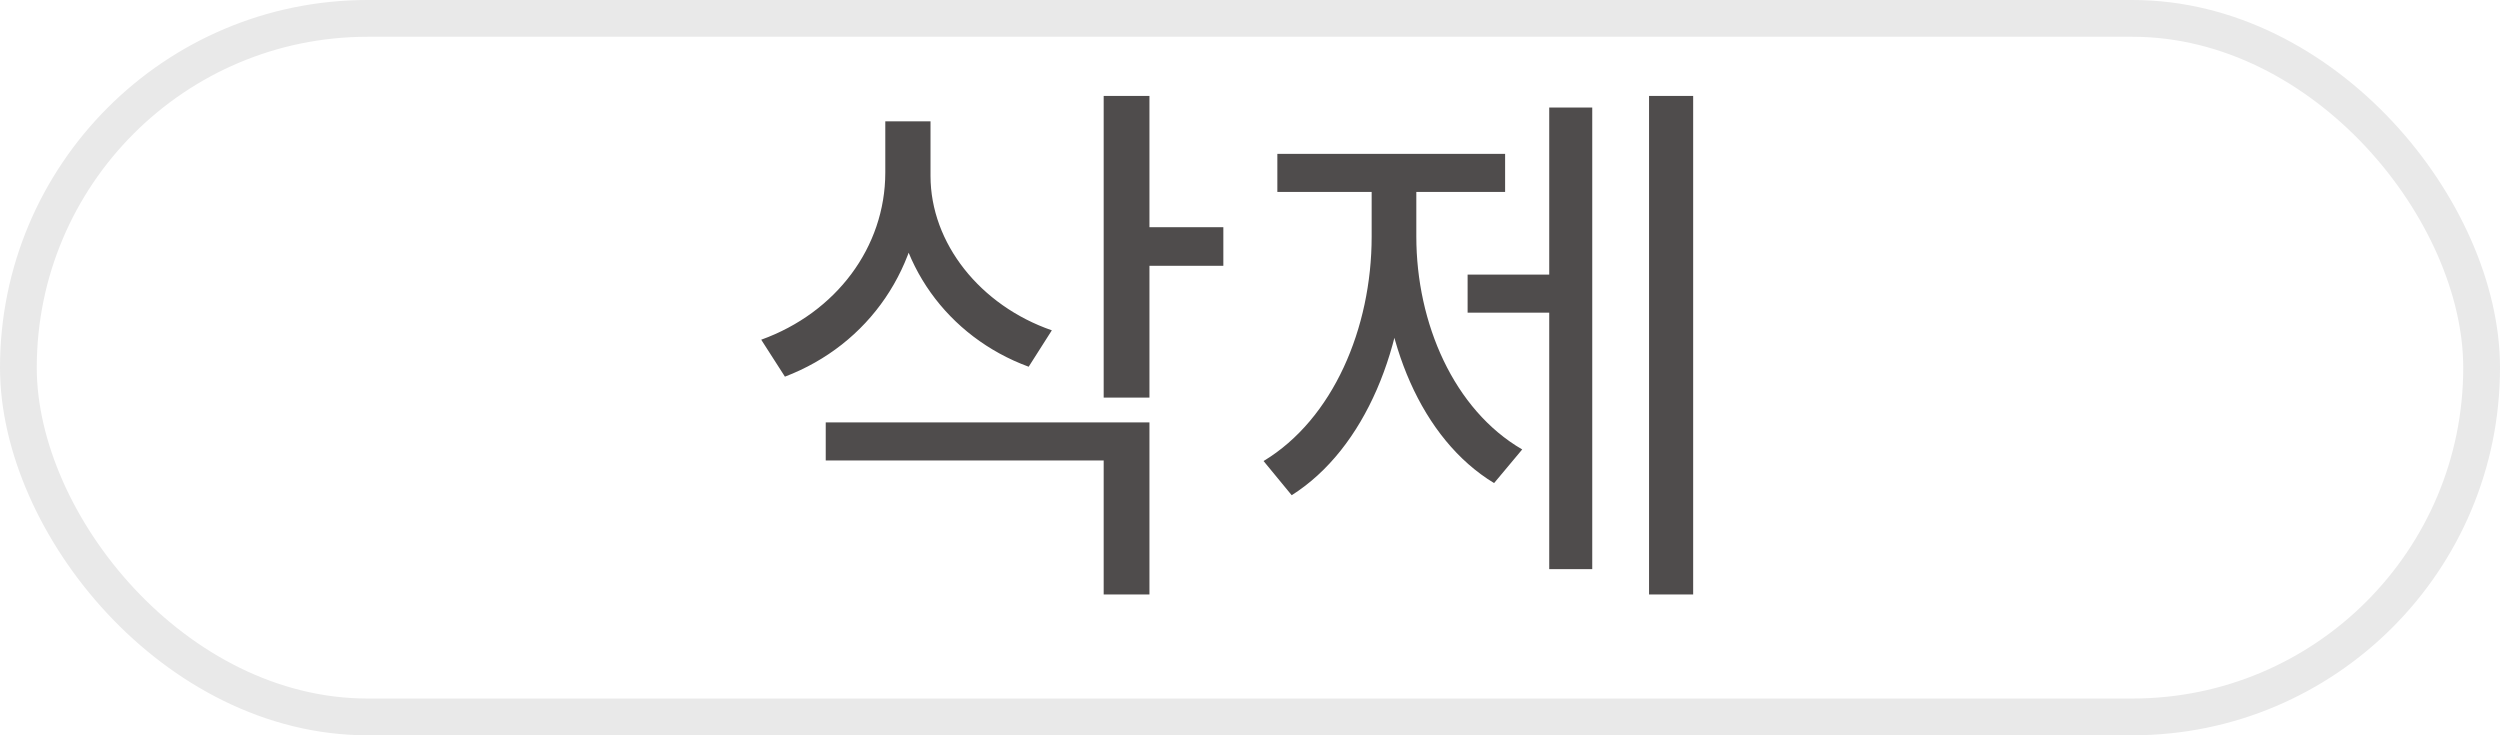 <svg width="68" height="20" viewBox="0 0 68 20" fill="none" xmlns="http://www.w3.org/2000/svg">
<rect x="0.5" y="0.5" width="67" height="19" rx="9.5" stroke="#E9E9E9"/>
<path d="M24.08 3.3H25.1V4.695C25.1 7.26 23.63 9.375 21.35 10.245L20.705 9.24C22.745 8.505 24.08 6.72 24.08 4.695V3.3ZM24.305 3.3H25.31V4.785C25.31 6.615 26.66 8.31 28.61 8.985L27.98 9.975C25.775 9.165 24.305 7.14 24.305 4.785V3.3ZM30.02 2.61H31.265V10.815H30.02V2.61ZM30.92 6.18H33.275V7.23H30.92V6.18ZM22.46 11.49H31.265V16.17H30.02V12.525H22.46V11.49ZM44.854 2.61H46.054V16.17H44.854V2.61ZM39.919 7.47H42.514V8.505H39.919V7.47ZM42.139 2.925H43.309V15.48H42.139V2.925ZM37.309 4.71H38.269V6.435C38.269 9.405 37.129 12.21 35.134 13.47L34.369 12.54C36.259 11.4 37.309 8.925 37.309 6.435V4.71ZM37.564 4.71H38.524V6.435C38.524 8.79 39.544 11.145 41.404 12.225L40.639 13.14C38.659 11.94 37.564 9.27 37.564 6.435V4.71ZM34.744 4.185H40.939V5.22H34.744V4.185Z" fill="#4F4C4C"/>
</svg>
